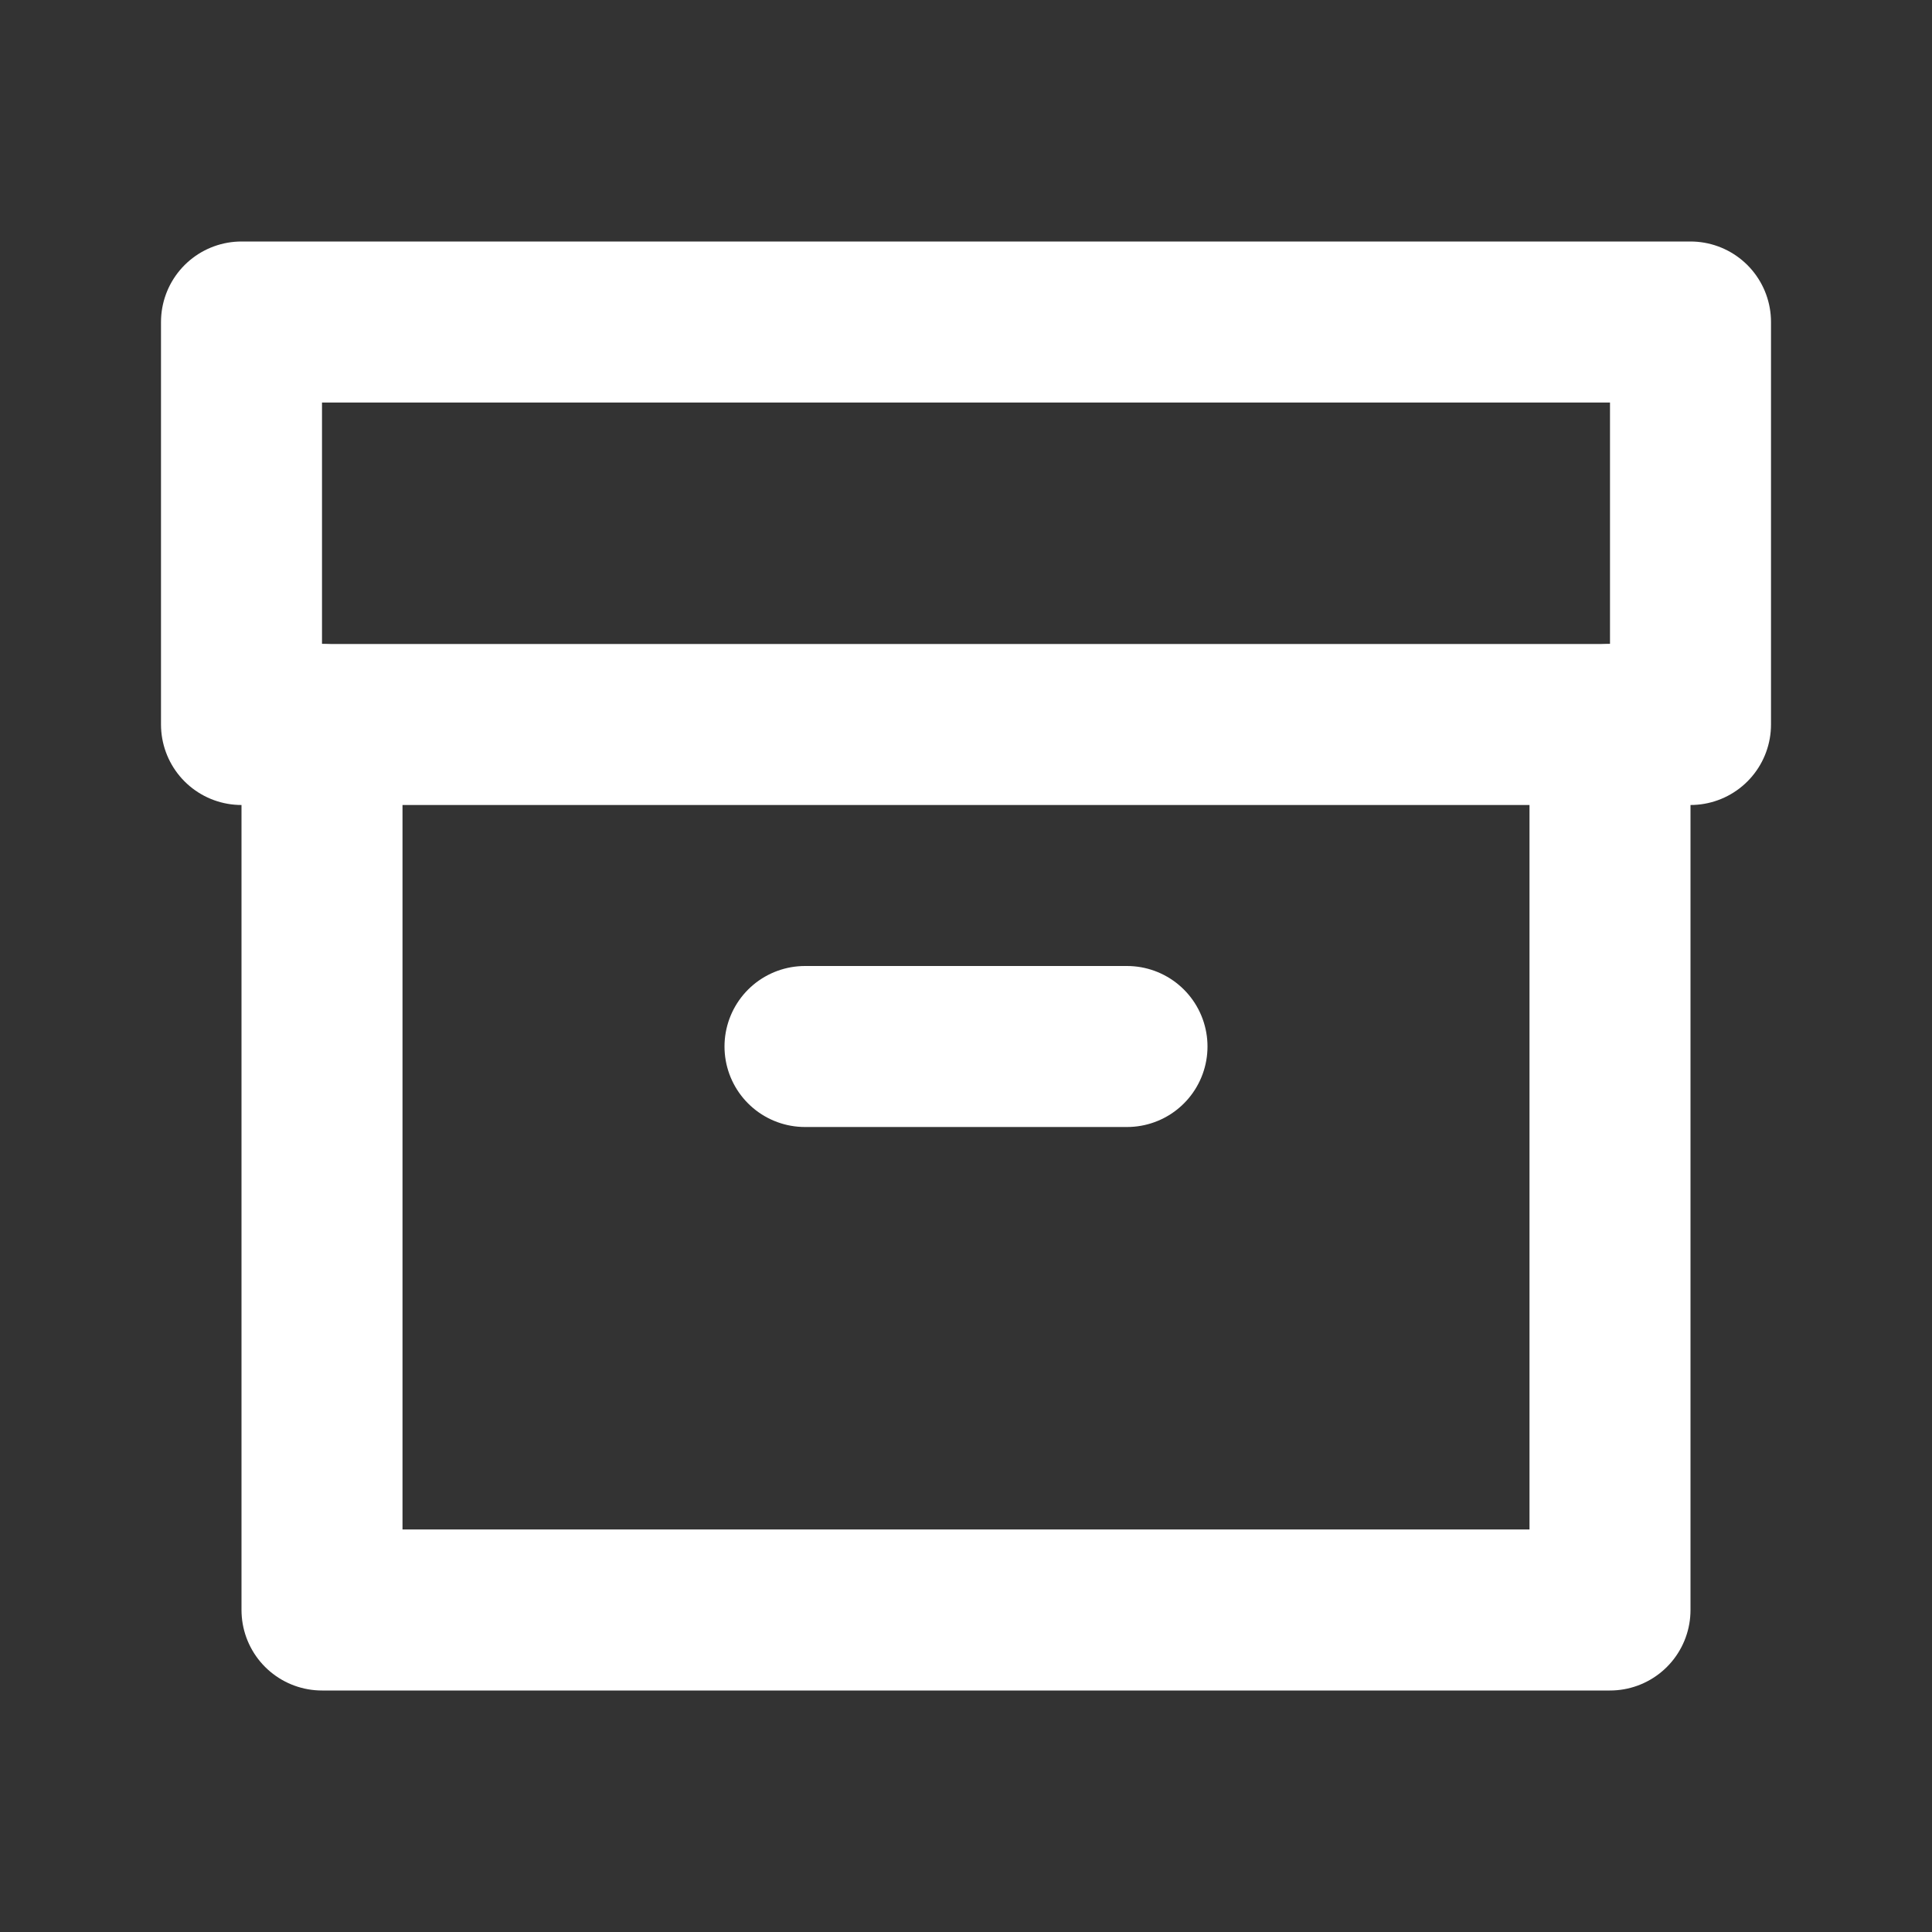 <svg width="24" height="24" viewBox="0 0 24 24" fill="none" xmlns="http://www.w3.org/2000/svg">
<rect x="0" y="0" width="24" height="24" fill="#333333" stroke="none"/>
<path d="M4 9V20H20V9" stroke="white" stroke-width="2" stroke-linecap="round" stroke-linejoin="round"/>
<path d="M3 4V9H21V4H3Z" stroke="white" stroke-width="2" stroke-linecap="round" stroke-linejoin="round"/>
<path d="M10 13H14" stroke="white" stroke-width="2" stroke-linecap="round" stroke-linejoin="round"/>
</svg>
